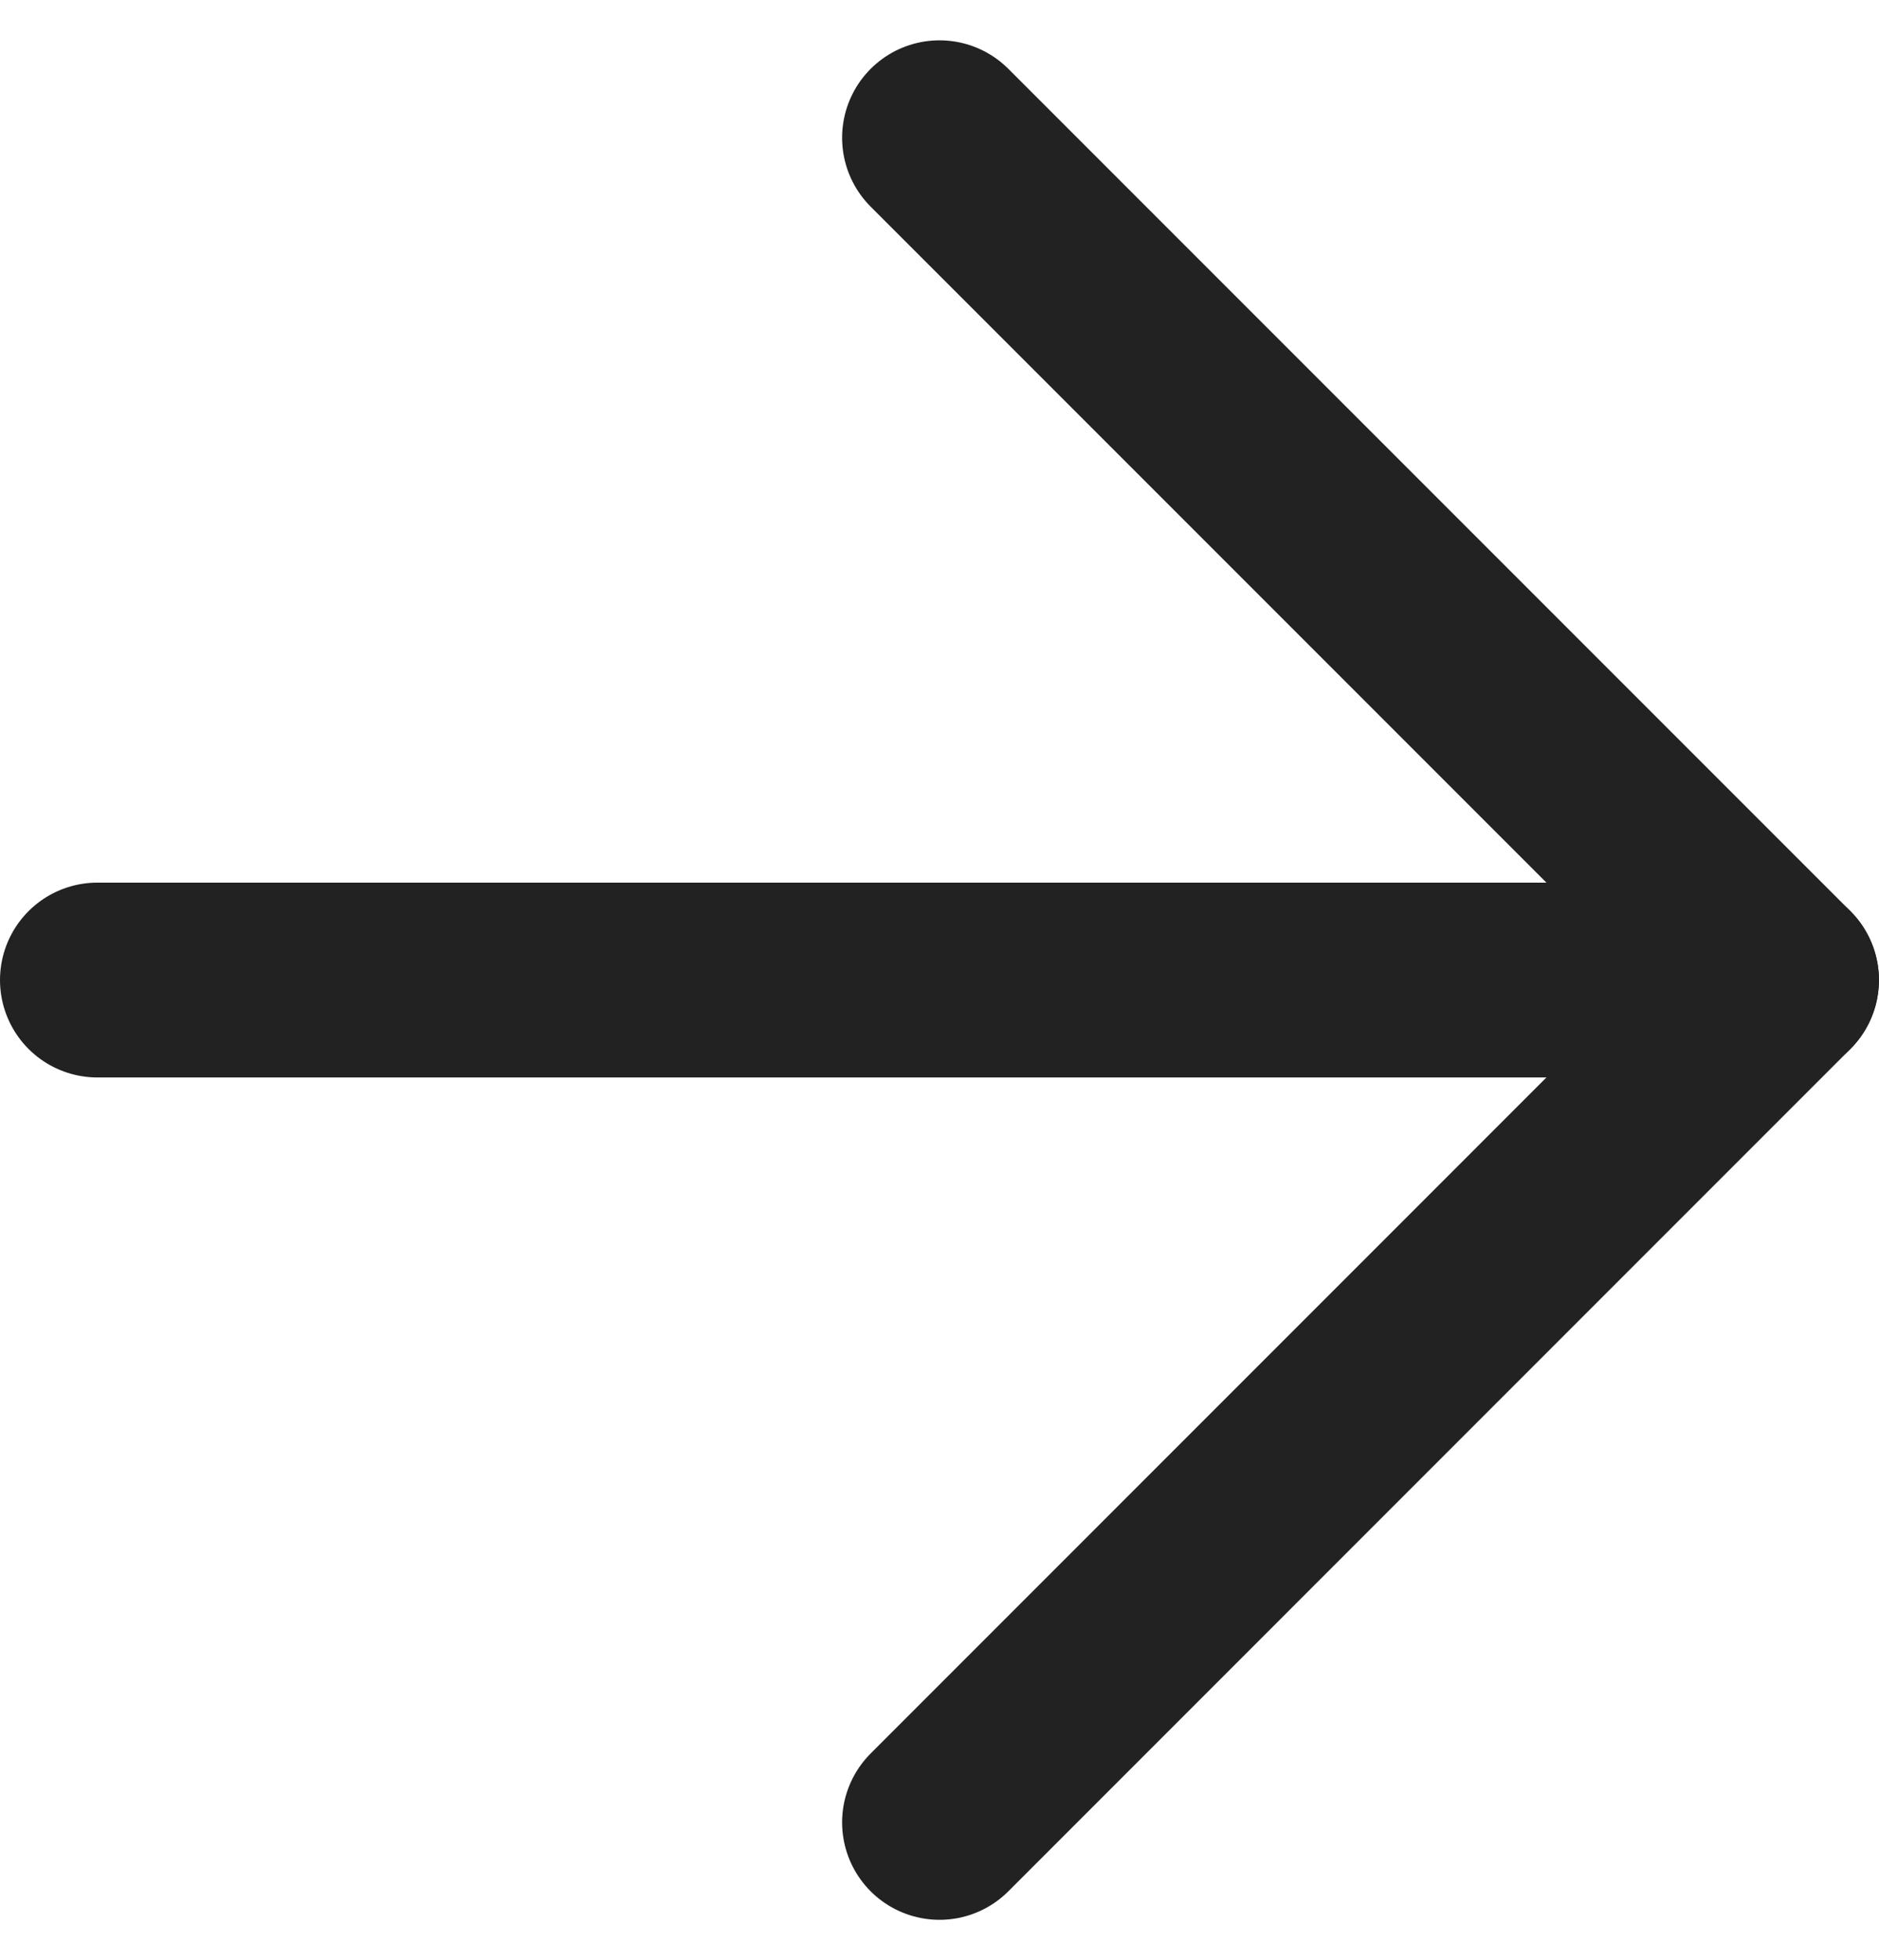 <svg xmlns="http://www.w3.org/2000/svg" width="28.94" height="30.181" viewBox="0 0 28.94 30.181">
  <g id="그룹_162" data-name="그룹 162" transform="translate(-17.76 -17.141)">
    <path id="_7c4797d2-3824-48ea-81fb-6e5a6747a417" data-name="7c4797d2-3824-48ea-81fb-6e5a6747a417" d="M14.4,35.539,27.369,22.569,14.4,9.6" transform="translate(17.83 9.662)" fill="none" stroke="#222" stroke-linecap="round" stroke-linejoin="round" stroke-width="3"/>
    <line id="ae9fe127-7f70-4621-a200-efb2791bd62e" x2="25.939" transform="translate(19.26 32.231)" fill="none" stroke="#222" stroke-linecap="round" stroke-linejoin="round" stroke-width="3"/>
  </g>
</svg>
